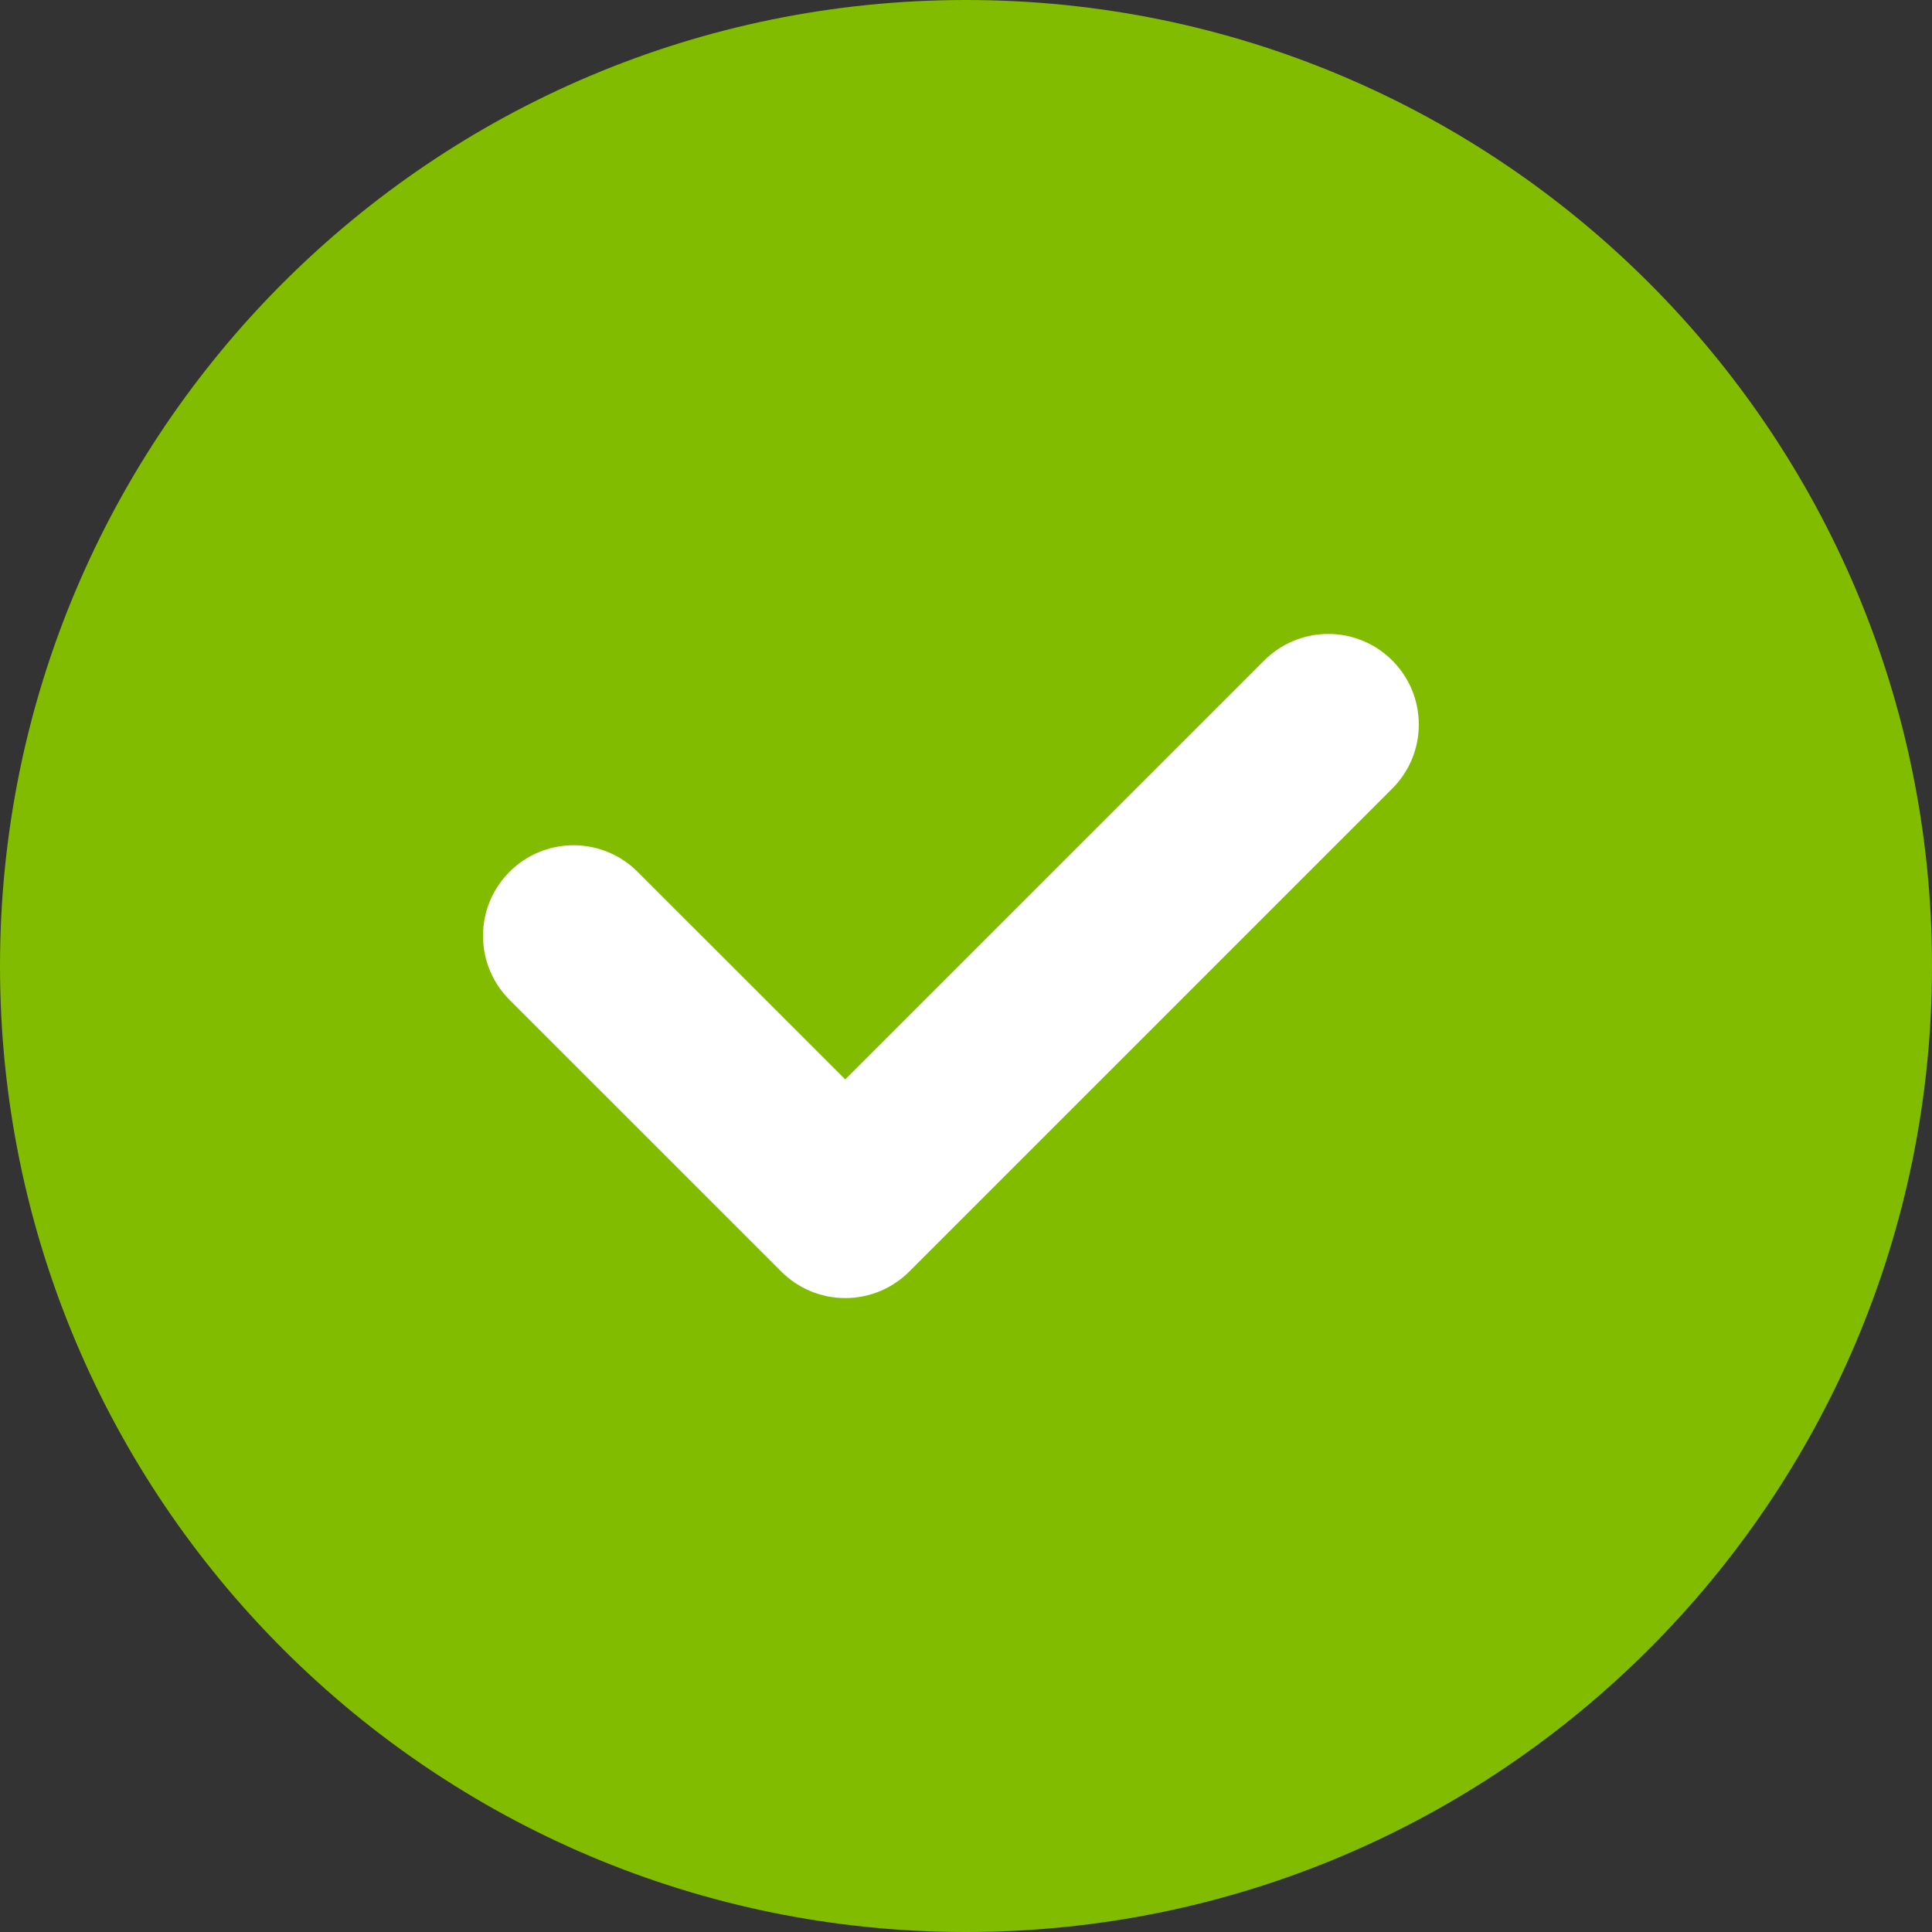 <?xml version="1.0" encoding="utf-8"?>
<!-- Generator: Adobe Illustrator 16.0.0, SVG Export Plug-In . SVG Version: 6.00 Build 0)  -->
<!DOCTYPE svg PUBLIC "-//W3C//DTD SVG 1.1//EN" "http://www.w3.org/Graphics/SVG/1.1/DTD/svg11.dtd">
<svg version="1.1" id="Layer_1" xmlns="http://www.w3.org/2000/svg" xmlns:xlink="http://www.w3.org/1999/xlink" x="0px" y="0px"
	 width="209.413px" height="209.413px" viewBox="0 0 209.413 209.413" enable-background="new 0 0 209.413 209.413"
	 xml:space="preserve">
<rect x="0" y="0" width="209.413" height="209.413" fill="#333333" stroke="none"/>
<path fill-rule="evenodd" clip-rule="evenodd" fill="#82BC00" d="M104.707,209.413C46.879,209.413,0,162.535,0,104.707
	C0,46.88,46.879,0,104.707,0c57.826,0,104.706,46.88,104.706,104.707C209.413,162.535,162.533,209.413,104.707,209.413"/>
<path fill-rule="evenodd" clip-rule="evenodd" fill="#82BC00" d="M104.707,19.633c-46.984,0-85.075,38.089-85.075,85.074
	c0,46.985,38.091,85.074,85.075,85.074c46.983,0,85.073-38.089,85.073-85.074C189.78,57.722,151.69,19.633,104.707,19.633"/>
<path fill-rule="evenodd" clip-rule="evenodd" fill="#FFFFFF" d="M150.912,85.471l-52.354,52.352
	c-1.777,1.777-4.23,2.877-6.94,2.877s-5.164-1.1-6.94-2.877l-29.449-29.447c-1.776-1.777-2.875-4.231-2.875-6.941
	c0-5.42,4.395-9.816,9.815-9.816c2.71,0,5.164,1.101,6.94,2.878L91.618,117l45.413-45.409c1.773-1.777,4.231-2.878,6.94-2.878
	c5.423,0,9.815,4.395,9.815,9.817C153.787,81.243,152.688,83.694,150.912,85.471"/>
<polygon fill-rule="evenodd" clip-rule="evenodd" fill="#82BC00" points="150.516,68.71 150.516,68.713 150.516,68.717 "/>
<path fill-rule="evenodd" clip-rule="evenodd" fill="#82BC00" d="M68.714,150.516L68.714,150.516z"/>
<polygon fill-rule="evenodd" clip-rule="evenodd" fill="#82BC00" points="140.698,150.516 140.698,150.516 140.703,150.516 "/>
<polyline fill-rule="evenodd" clip-rule="evenodd" fill="#82BC00" points="150.516,140.703 150.516,140.696 150.516,140.699 
	150.516,140.703 "/>
</svg>
